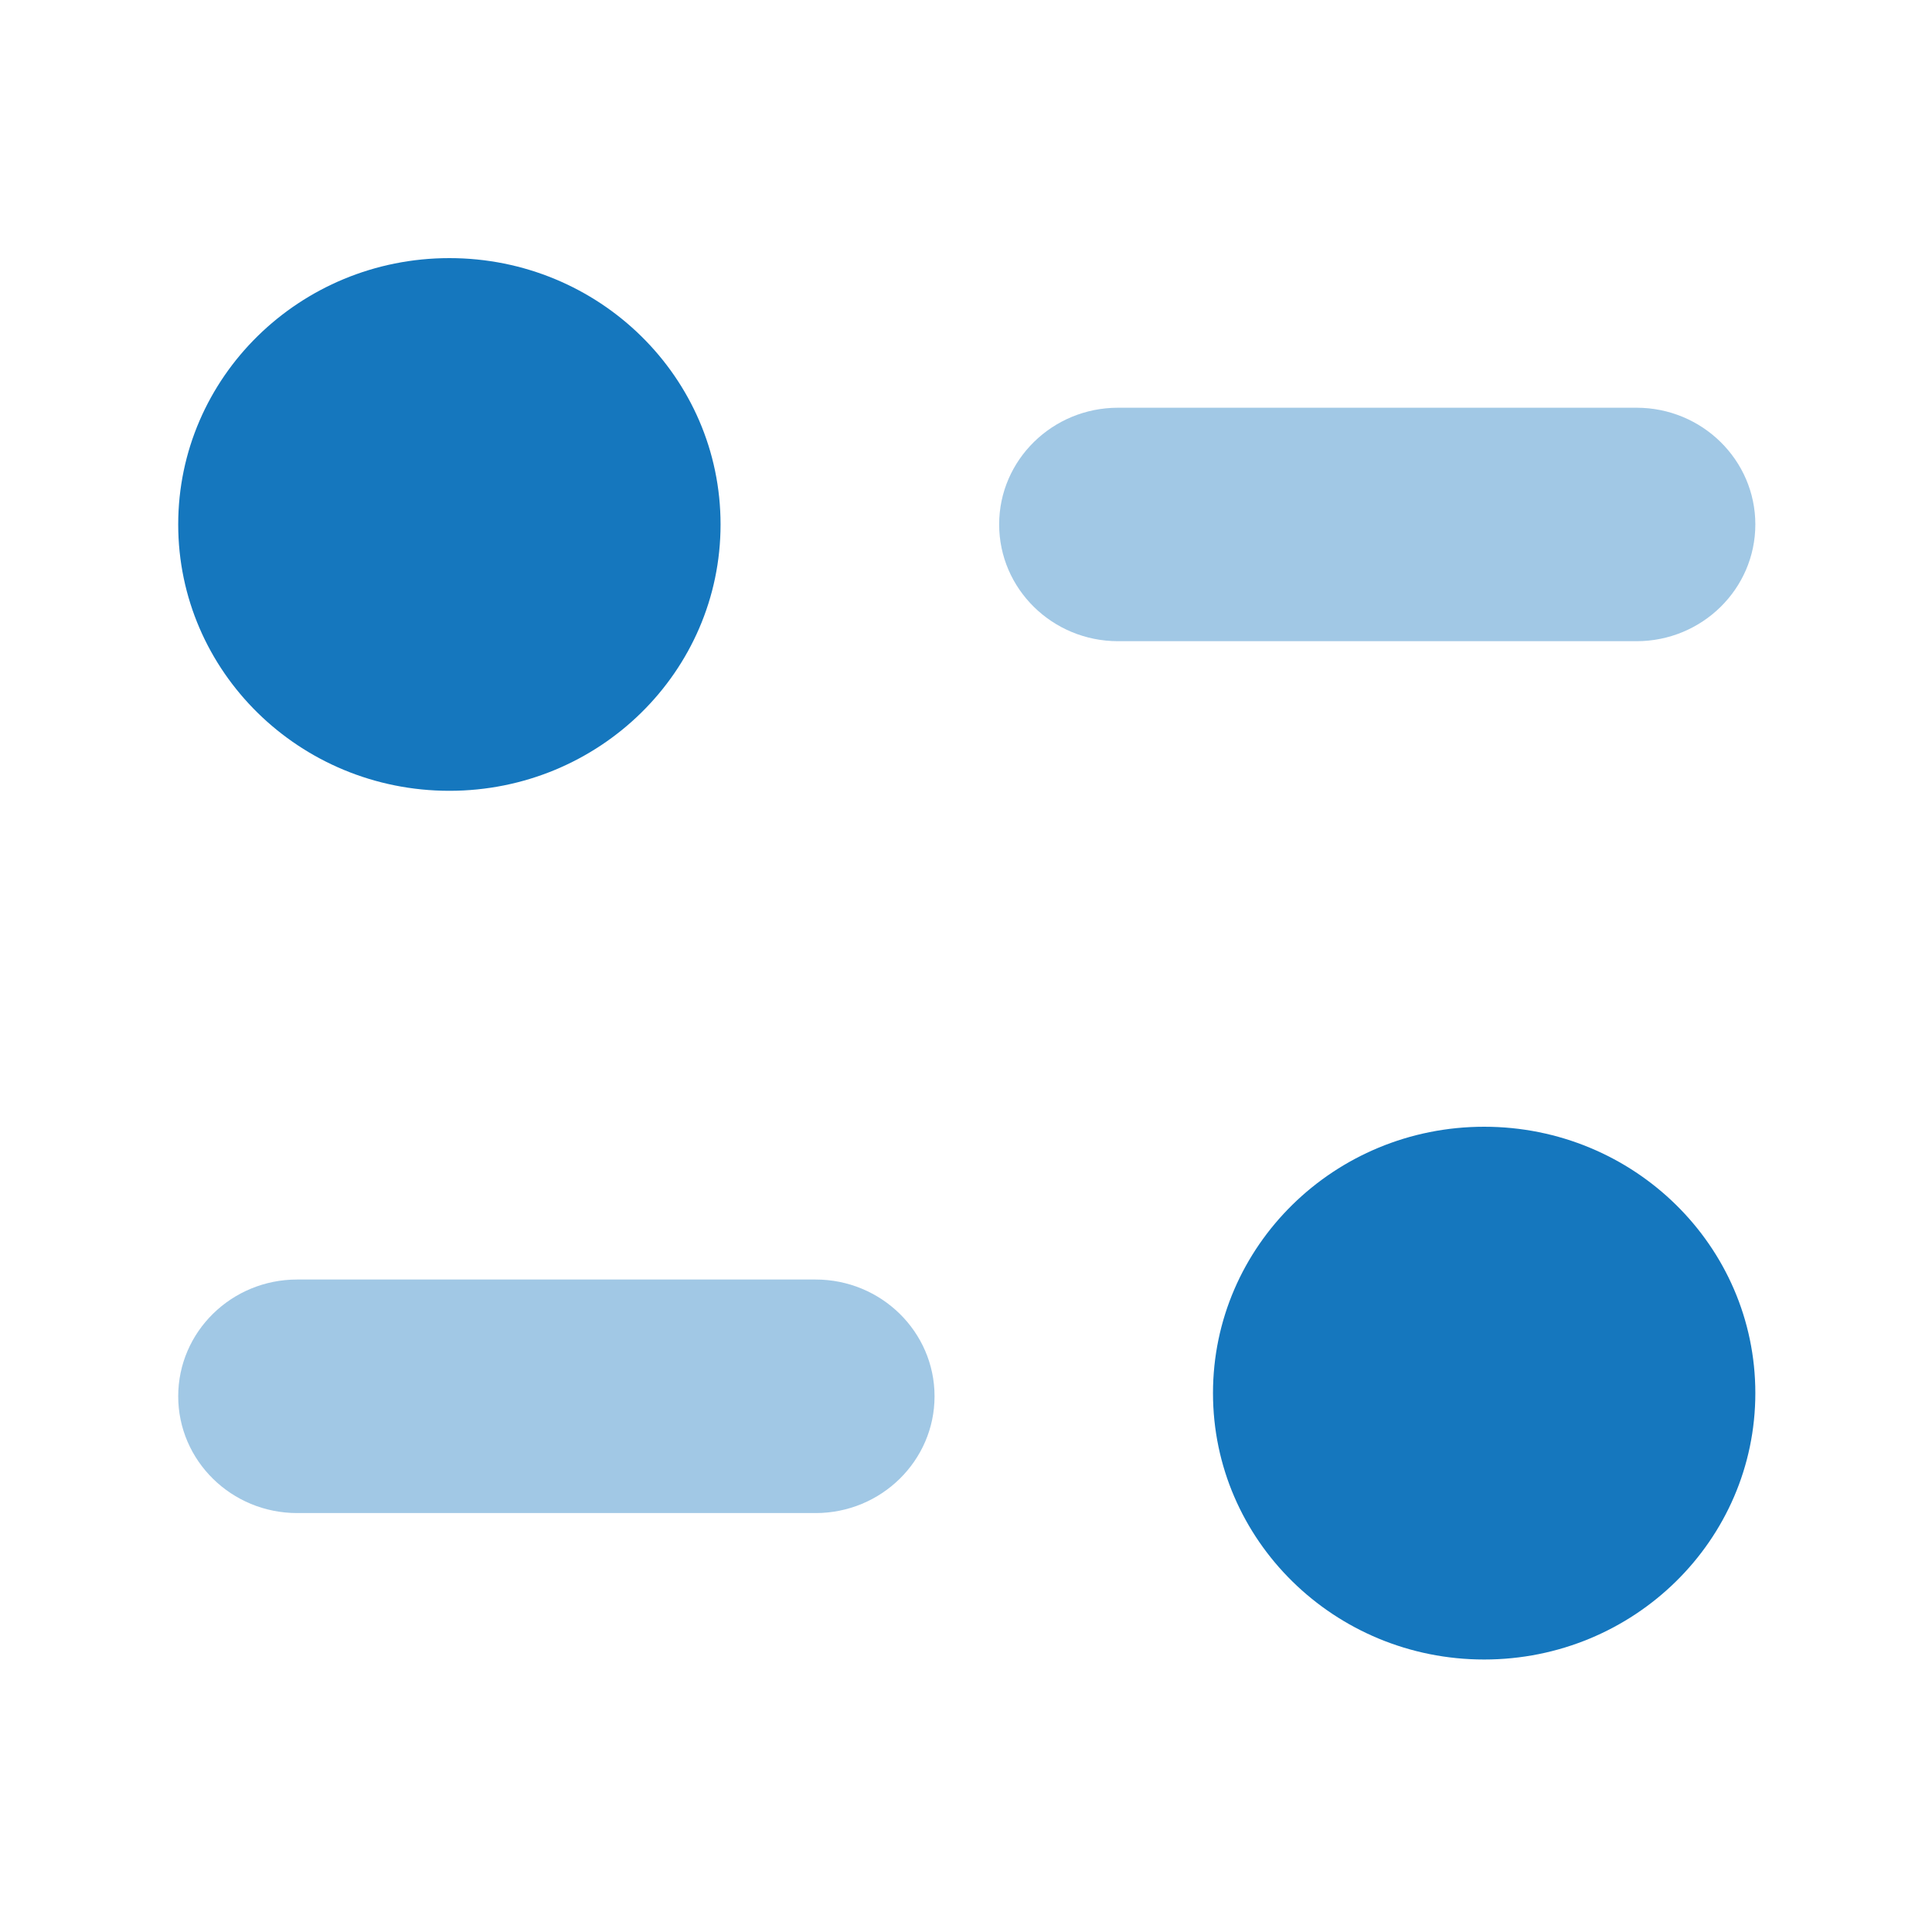 <svg width="25" height="25" viewBox="0 0 25 25" fill="none" xmlns="http://www.w3.org/2000/svg">
<path opacity="0.4" d="M10.554 16.557H3.845C2.995 16.557 2.306 17.234 2.306 18.068C2.306 18.901 2.995 19.579 3.845 19.579H10.554C11.403 19.579 12.093 18.901 12.093 18.068C12.093 17.234 11.403 16.557 10.554 16.557Z" fill="#1577BE"/>
<path opacity="0.4" d="M22.714 6.786C22.714 5.953 22.025 5.276 21.177 5.276H14.467C13.618 5.276 12.929 5.953 12.929 6.786C12.929 7.62 13.618 8.297 14.467 8.297H21.177C22.025 8.297 22.714 7.62 22.714 6.786Z" fill="#1577BE"/>
<path d="M9.324 6.786C9.324 8.69 7.754 10.233 5.815 10.233C3.877 10.233 2.306 8.69 2.306 6.786C2.306 4.883 3.877 3.34 5.815 3.34C7.754 3.34 9.324 4.883 9.324 6.786Z" fill="#1577BE"/>
<path d="M22.714 18.027C22.714 19.93 21.144 21.474 19.205 21.474C17.267 21.474 15.696 19.93 15.696 18.027C15.696 16.123 17.267 14.58 19.205 14.58C21.144 14.58 22.714 16.123 22.714 18.027Z" fill="#1577BE"/>
</svg>
